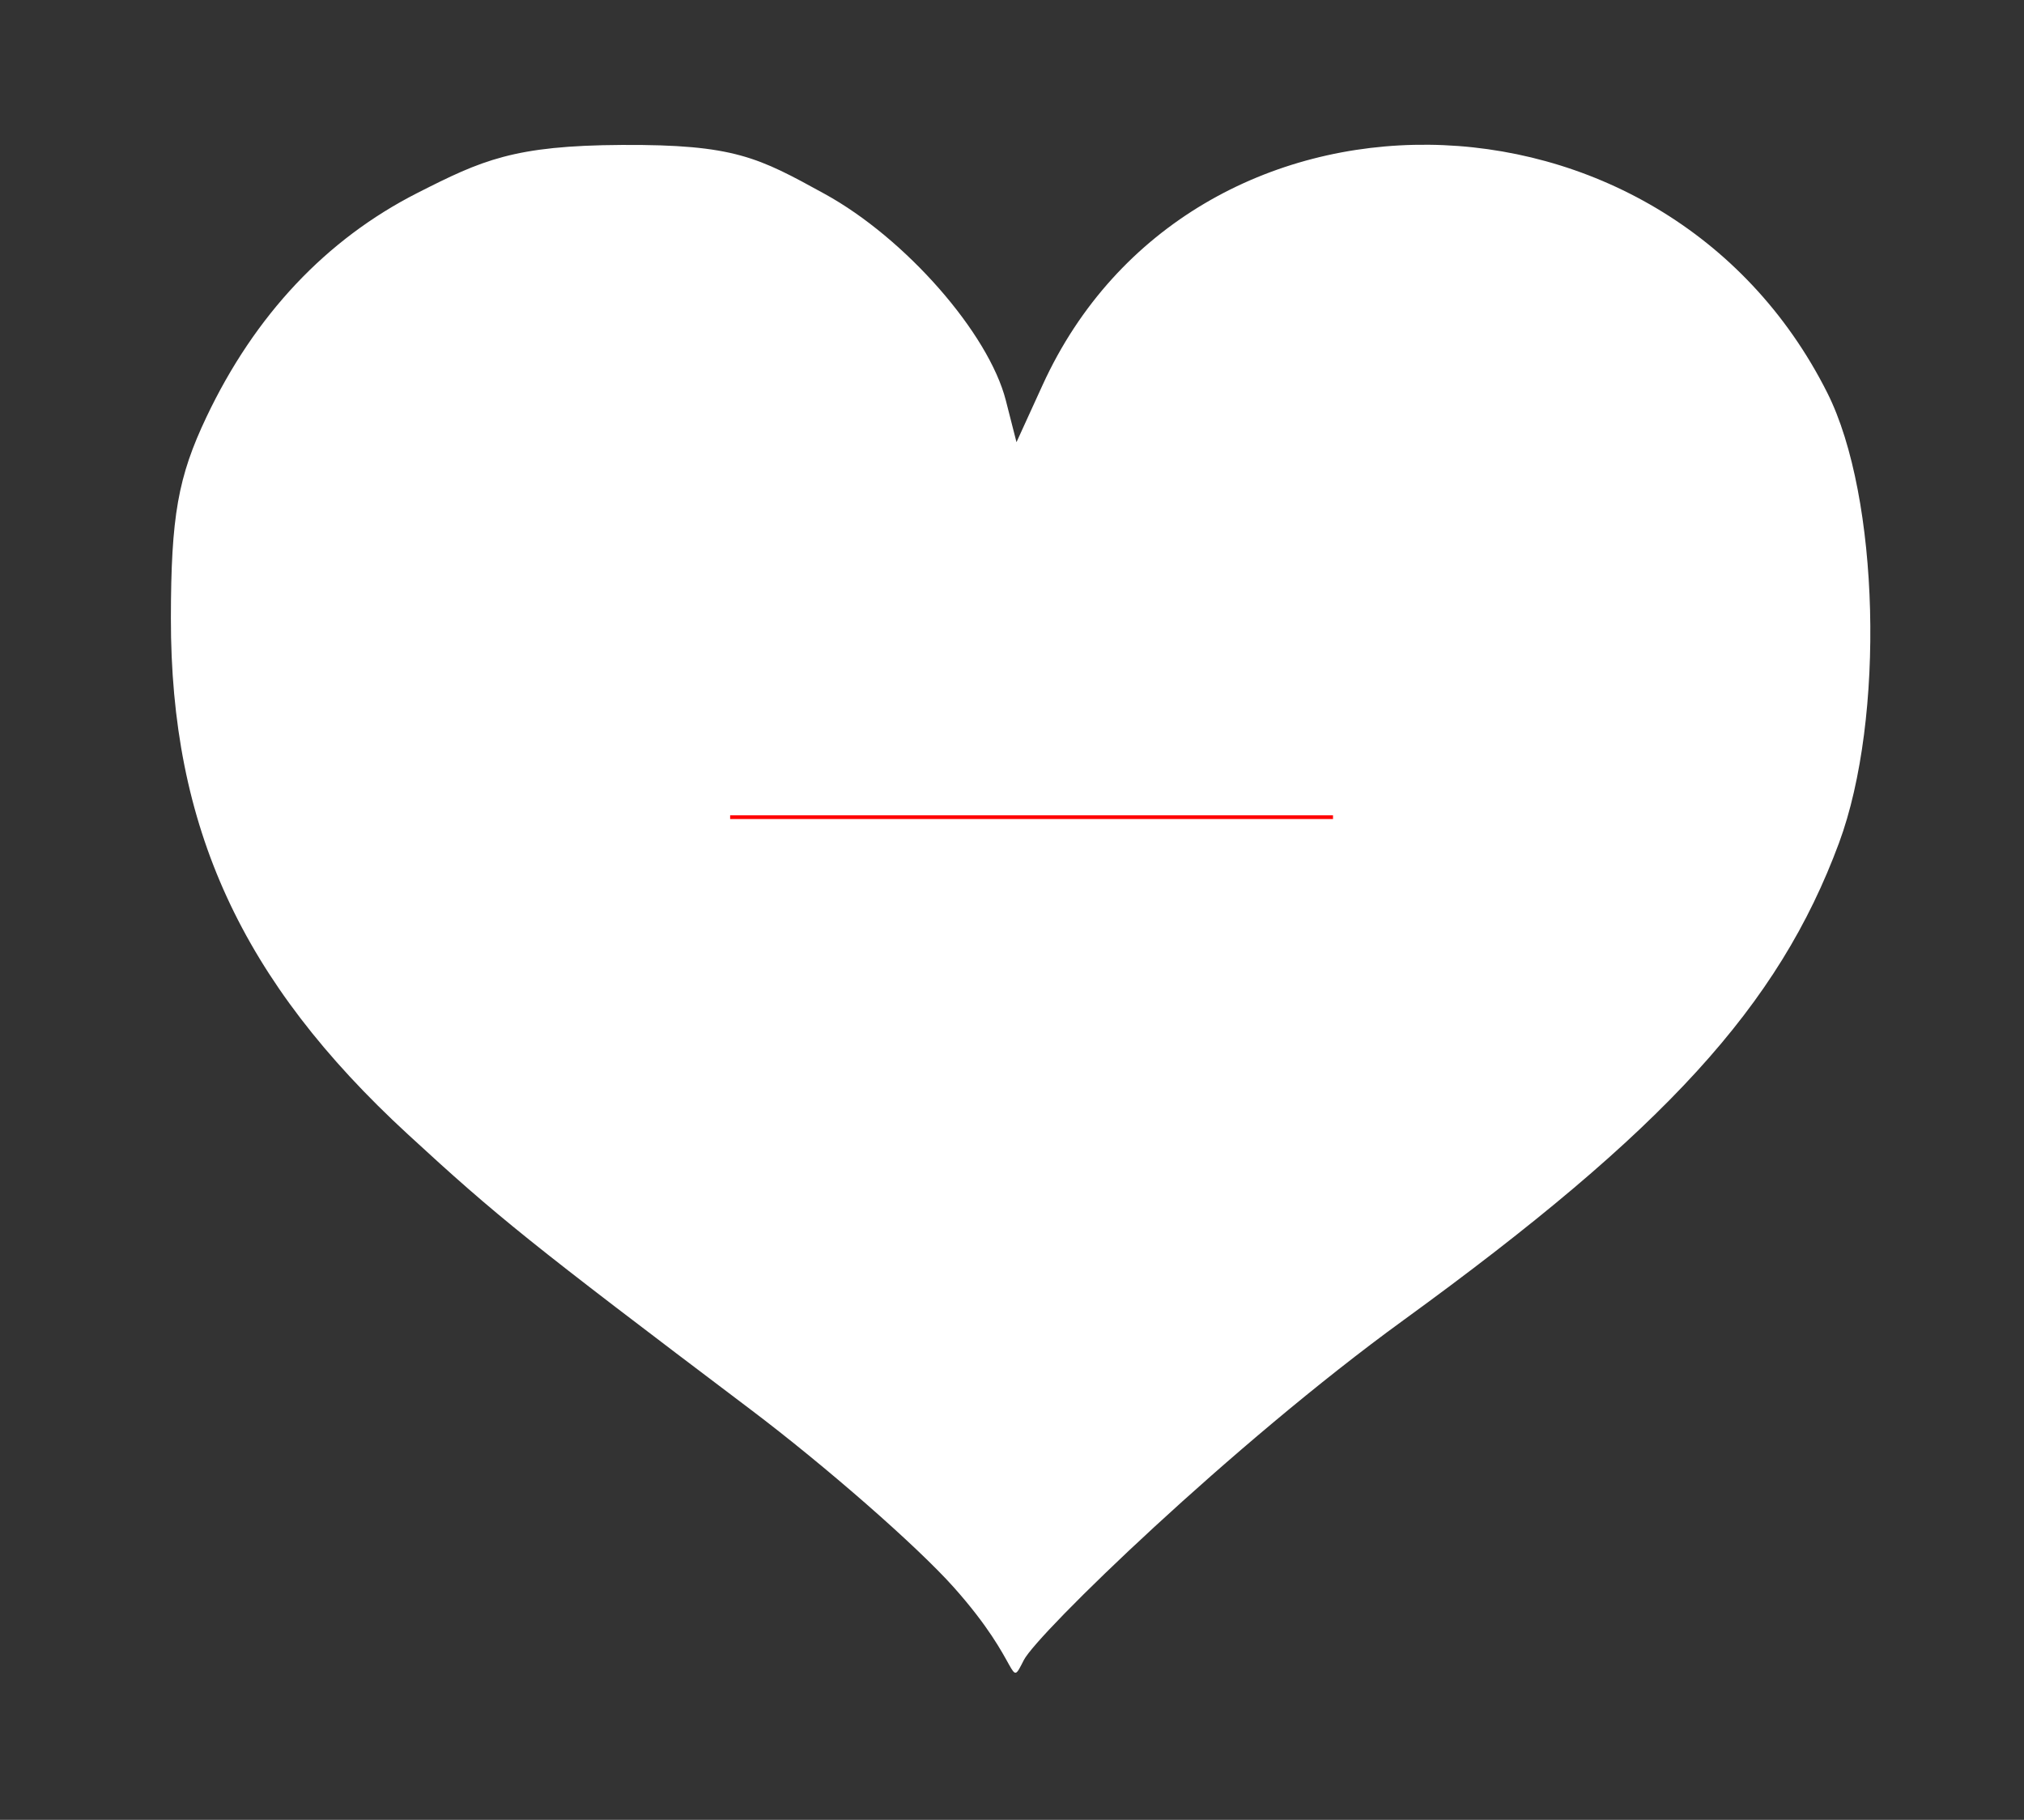 <?xml version="1.0" encoding="UTF-8" standalone="no"?>
<!-- Created with Inkscape (http://www.inkscape.org/) -->

<svg
   xmlns:dc="http://purl.org/dc/elements/1.1/"
   xmlns:cc="http://creativecommons.org/ns#"
   xmlns:rdf="http://www.w3.org/1999/02/22-rdf-syntax-ns#"
   xmlns:svg="http://www.w3.org/2000/svg"
   xmlns="http://www.w3.org/2000/svg"
   xmlns:sodipodi="http://sodipodi.sourceforge.net/DTD/sodipodi-0.dtd"
   xmlns:inkscape="http://www.inkscape.org/namespaces/inkscape"
   version="1.0"
   width="20.58"
   height="18.504"
   id="svg2"
   sodipodi:docname="heart-minus.svg"
   inkscape:version="0.92.3 (2405546, 2018-03-11)">
  <rect width="100%" height="100%" fill="#333333" stroke="none"/>
  <sodipodi:namedview
     pagecolor="#ffffff"
     bordercolor="#666666"
     borderopacity="1"
     objecttolerance="10"
     gridtolerance="10"
     guidetolerance="10"
     inkscape:pageopacity="0"
     inkscape:pageshadow="2"
     inkscape:window-width="1920"
     inkscape:window-height="1001"
     id="namedview920"
     showgrid="false"
     inkscape:zoom="16.970563"
     inkscape:cx="-5.519458"
     inkscape:cy="17.380456"
     inkscape:window-x="-9"
     inkscape:window-y="-9"
     inkscape:window-maximized="1"
     inkscape:current-layer="layer3"
     fit-margin-top="0"
     fit-margin-left="0"
     fit-margin-right="0"
     fit-margin-bottom="0" />
  <defs
     id="defs4" />
  <g
     id="layer1"
     style="fill:#ffffff;fill-opacity:1"
     transform="matrix(0.027,0,0,0.027,1.67,1.265)">
    <path
       d="M 297.297,550.868 C 283.522,535.432 249.127,505.339 220.863,483.994 137.119,420.752 125.721,411.6 91.719,380.291 29.035,322.571 2.414,264.581 2.505,185.951 2.549,147.567 5.166,132.779 15.915,110.154 34.151,71.768 61.015,43.245 95.36,25.799 119.685,13.444 131.683,7.954 172.304,7.73 c 42.493,-0.235 51.439,4.72 76.435,18.452 30.425,16.714 61.74,52.436 68.213,77.811 l 3.998,15.672 9.86,-21.585 c 55.716,-121.973 233.598,-120.148 295.502,3.032 19.638,39.076 21.794,122.513 4.38,169.513 -22.715,61.309 -65.38,108.051 -164.006,179.677 -64.681,46.974 -137.885,118.046 -142.981,128.028 -5.915,11.588 -0.282,1.816 -26.408,-27.461 z"
       id="path2417"
       style="fill:#ffffff;fill-opacity:1"
       inkscape:connector-curvature="0" />
    <g
       transform="translate(129.286,-64.286)"
       id="g2221"
       style="fill:#ffffff;fill-opacity:1" />
  </g>
  <g
     inkscape:groupmode="layer"
     id="layer2"
     inkscape:label="Layer 1">
    <g
       inkscape:groupmode="layer"
       id="layer3"
       inkscape:label="Layer 2">
      <rect
         style="opacity:1;fill:#ff0000;fill-opacity:1;stroke:#feffff;stroke-width:1.927;stroke-miterlimit:4;stroke-dasharray:none;stroke-opacity:0.02"
         id="rect1530"
         width="6.13"
         height="0.038"
         x="7.424"
         y="8.29" />
    </g>
  </g>
</svg>
